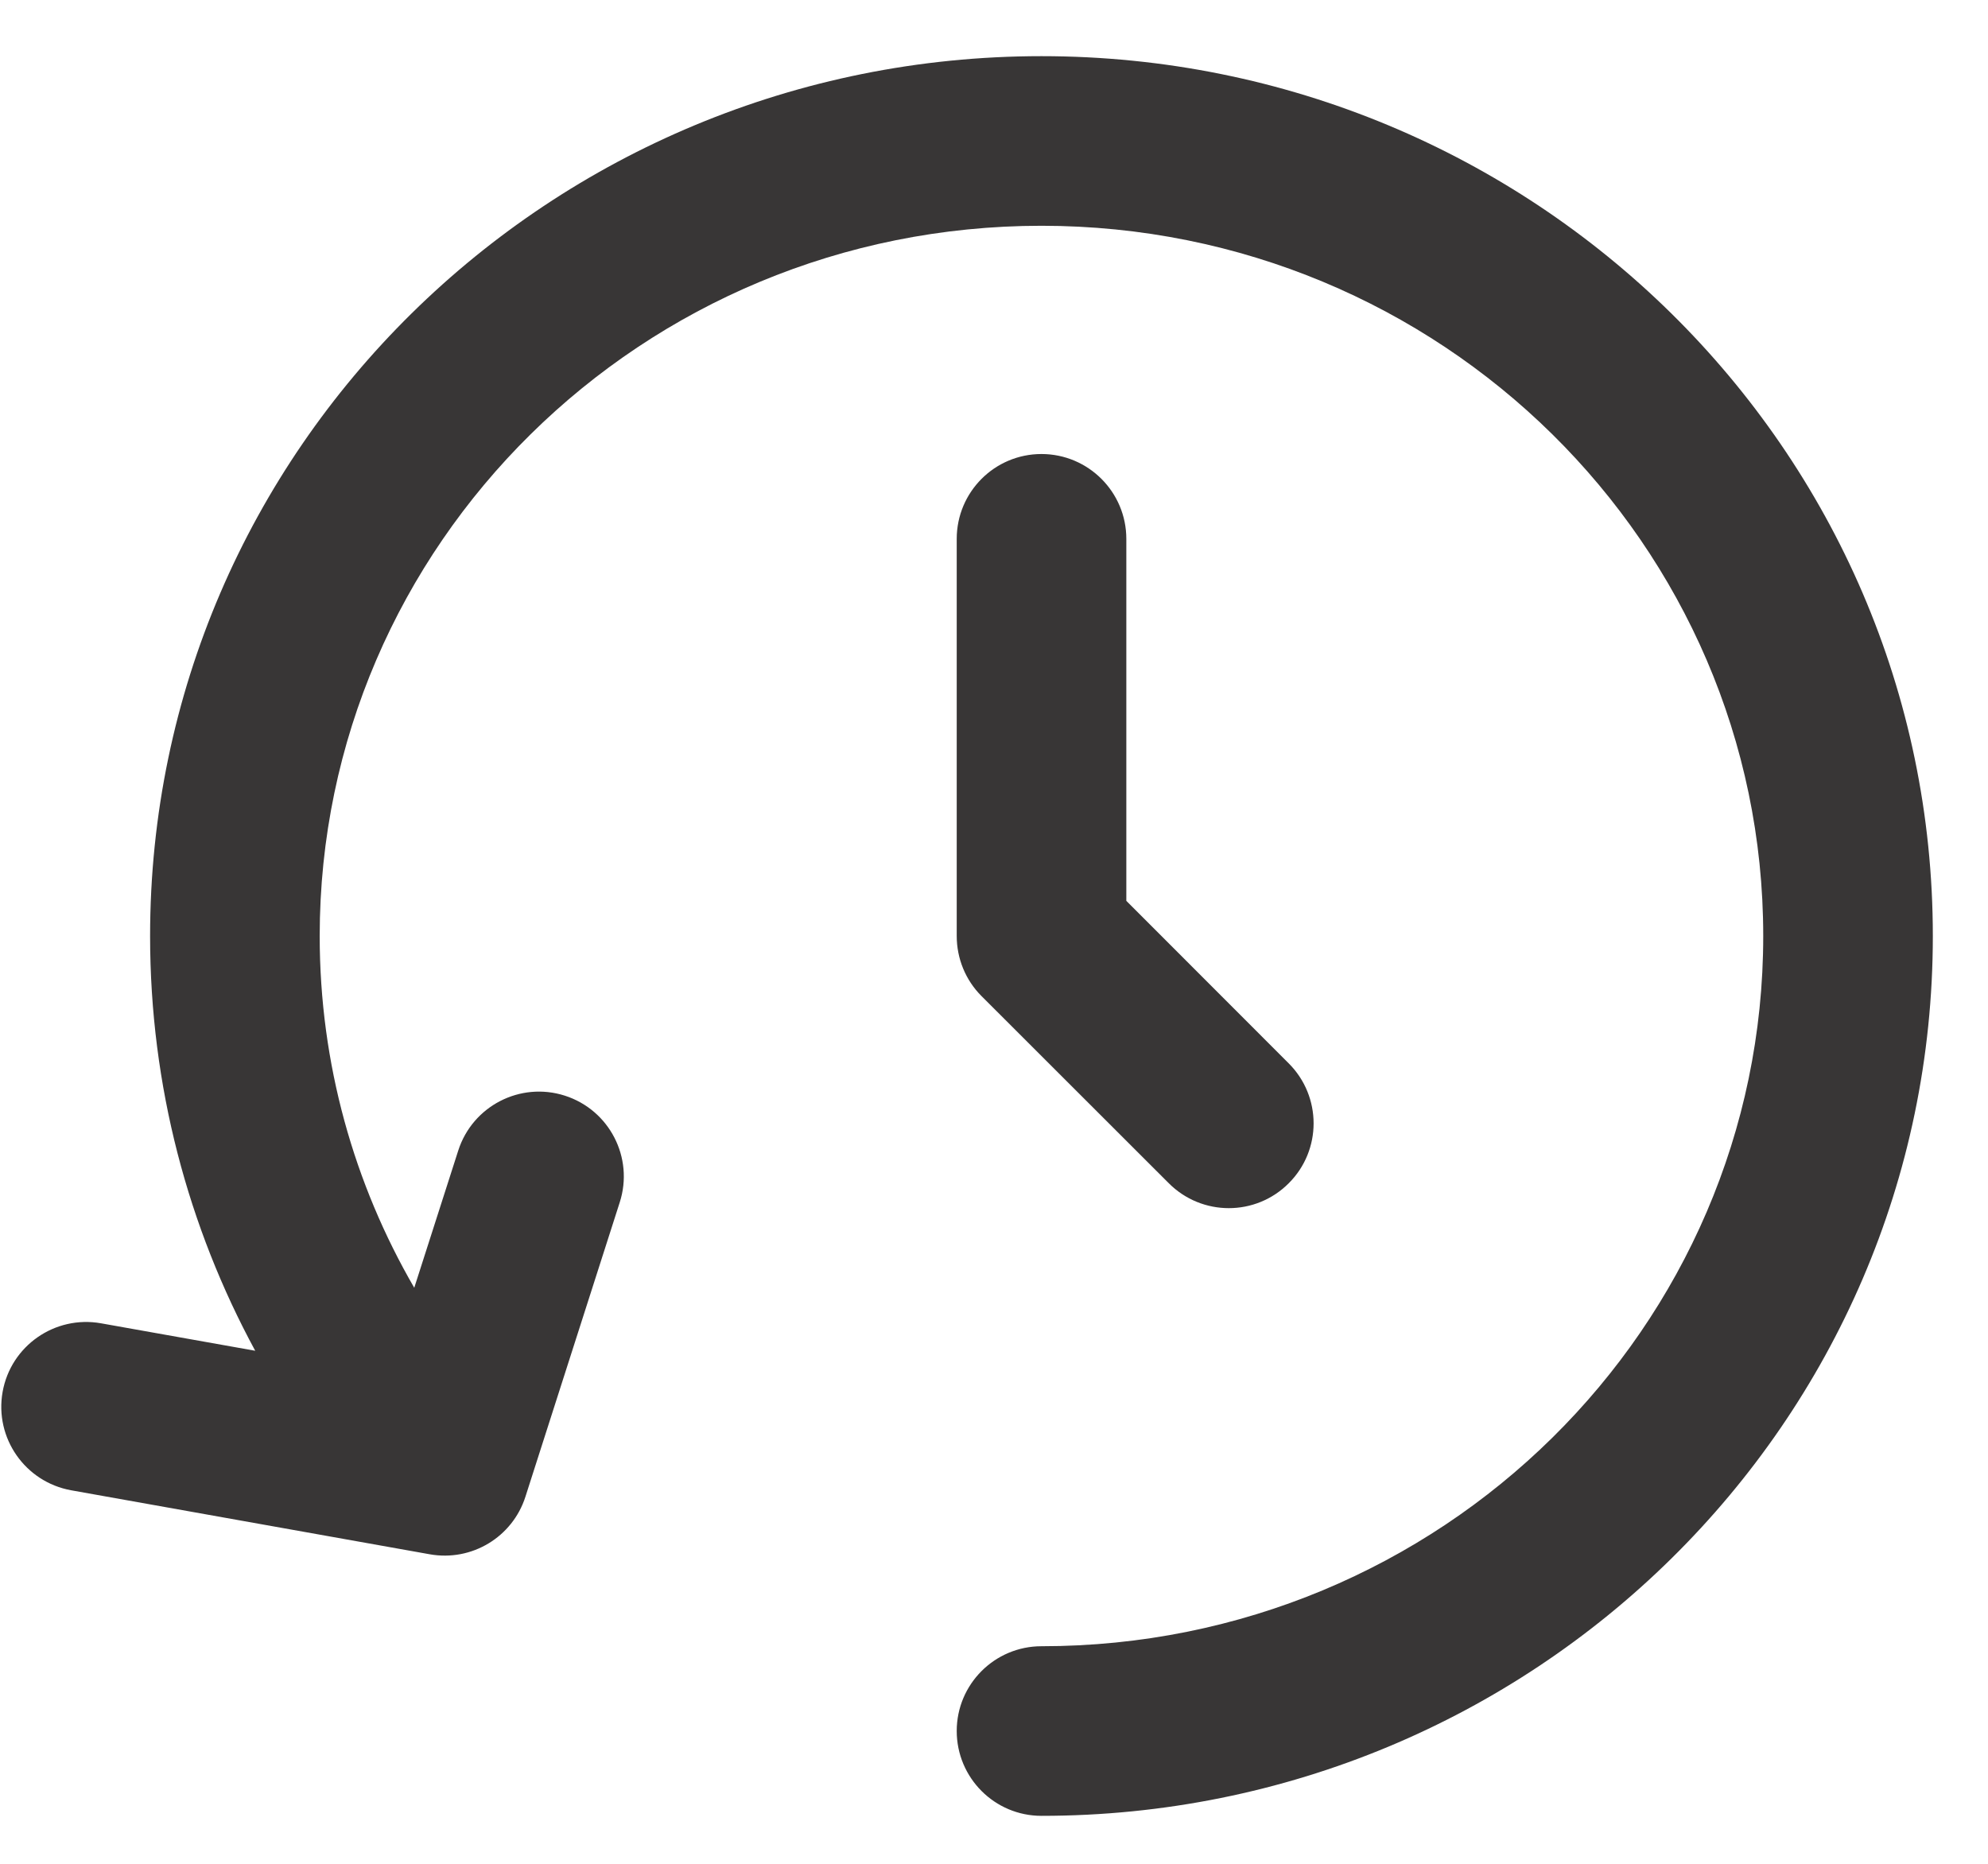 <svg width="16" height="15" viewBox="0 0 16 15" fill="none" xmlns="http://www.w3.org/2000/svg">
<path fill-rule="evenodd" clip-rule="evenodd" d="M8.382 1.817C5.165 1.817 2.573 4.385 2.573 7.533C2.573 8.563 2.85 9.529 3.334 10.364L3.688 9.26C3.803 8.901 4.187 8.703 4.546 8.818C4.905 8.933 5.103 9.317 4.988 9.676L4.229 12.045C4.125 12.371 3.796 12.569 3.459 12.509L0.573 11.994C0.202 11.927 -0.045 11.573 0.021 11.202C0.087 10.831 0.442 10.584 0.813 10.65L2.054 10.871C1.515 9.877 1.208 8.74 1.208 7.533C1.208 3.613 4.429 0.452 8.382 0.452C12.335 0.452 15.556 3.613 15.556 7.533C15.556 11.453 12.335 14.614 8.382 14.614C8.005 14.614 7.7 14.308 7.7 13.931C7.7 13.555 8.005 13.249 8.382 13.249C11.599 13.249 14.191 10.681 14.191 7.533C14.191 4.385 11.599 1.817 8.382 1.817ZM8.382 3.654C8.759 3.654 9.065 3.96 9.065 4.337V7.25L10.372 8.558C10.639 8.825 10.639 9.257 10.372 9.523C10.106 9.79 9.674 9.79 9.407 9.523L7.899 8.016C7.771 7.888 7.7 7.714 7.7 7.533V4.337C7.7 3.96 8.005 3.654 8.382 3.654Z" fill="#383636"/>
</svg>
